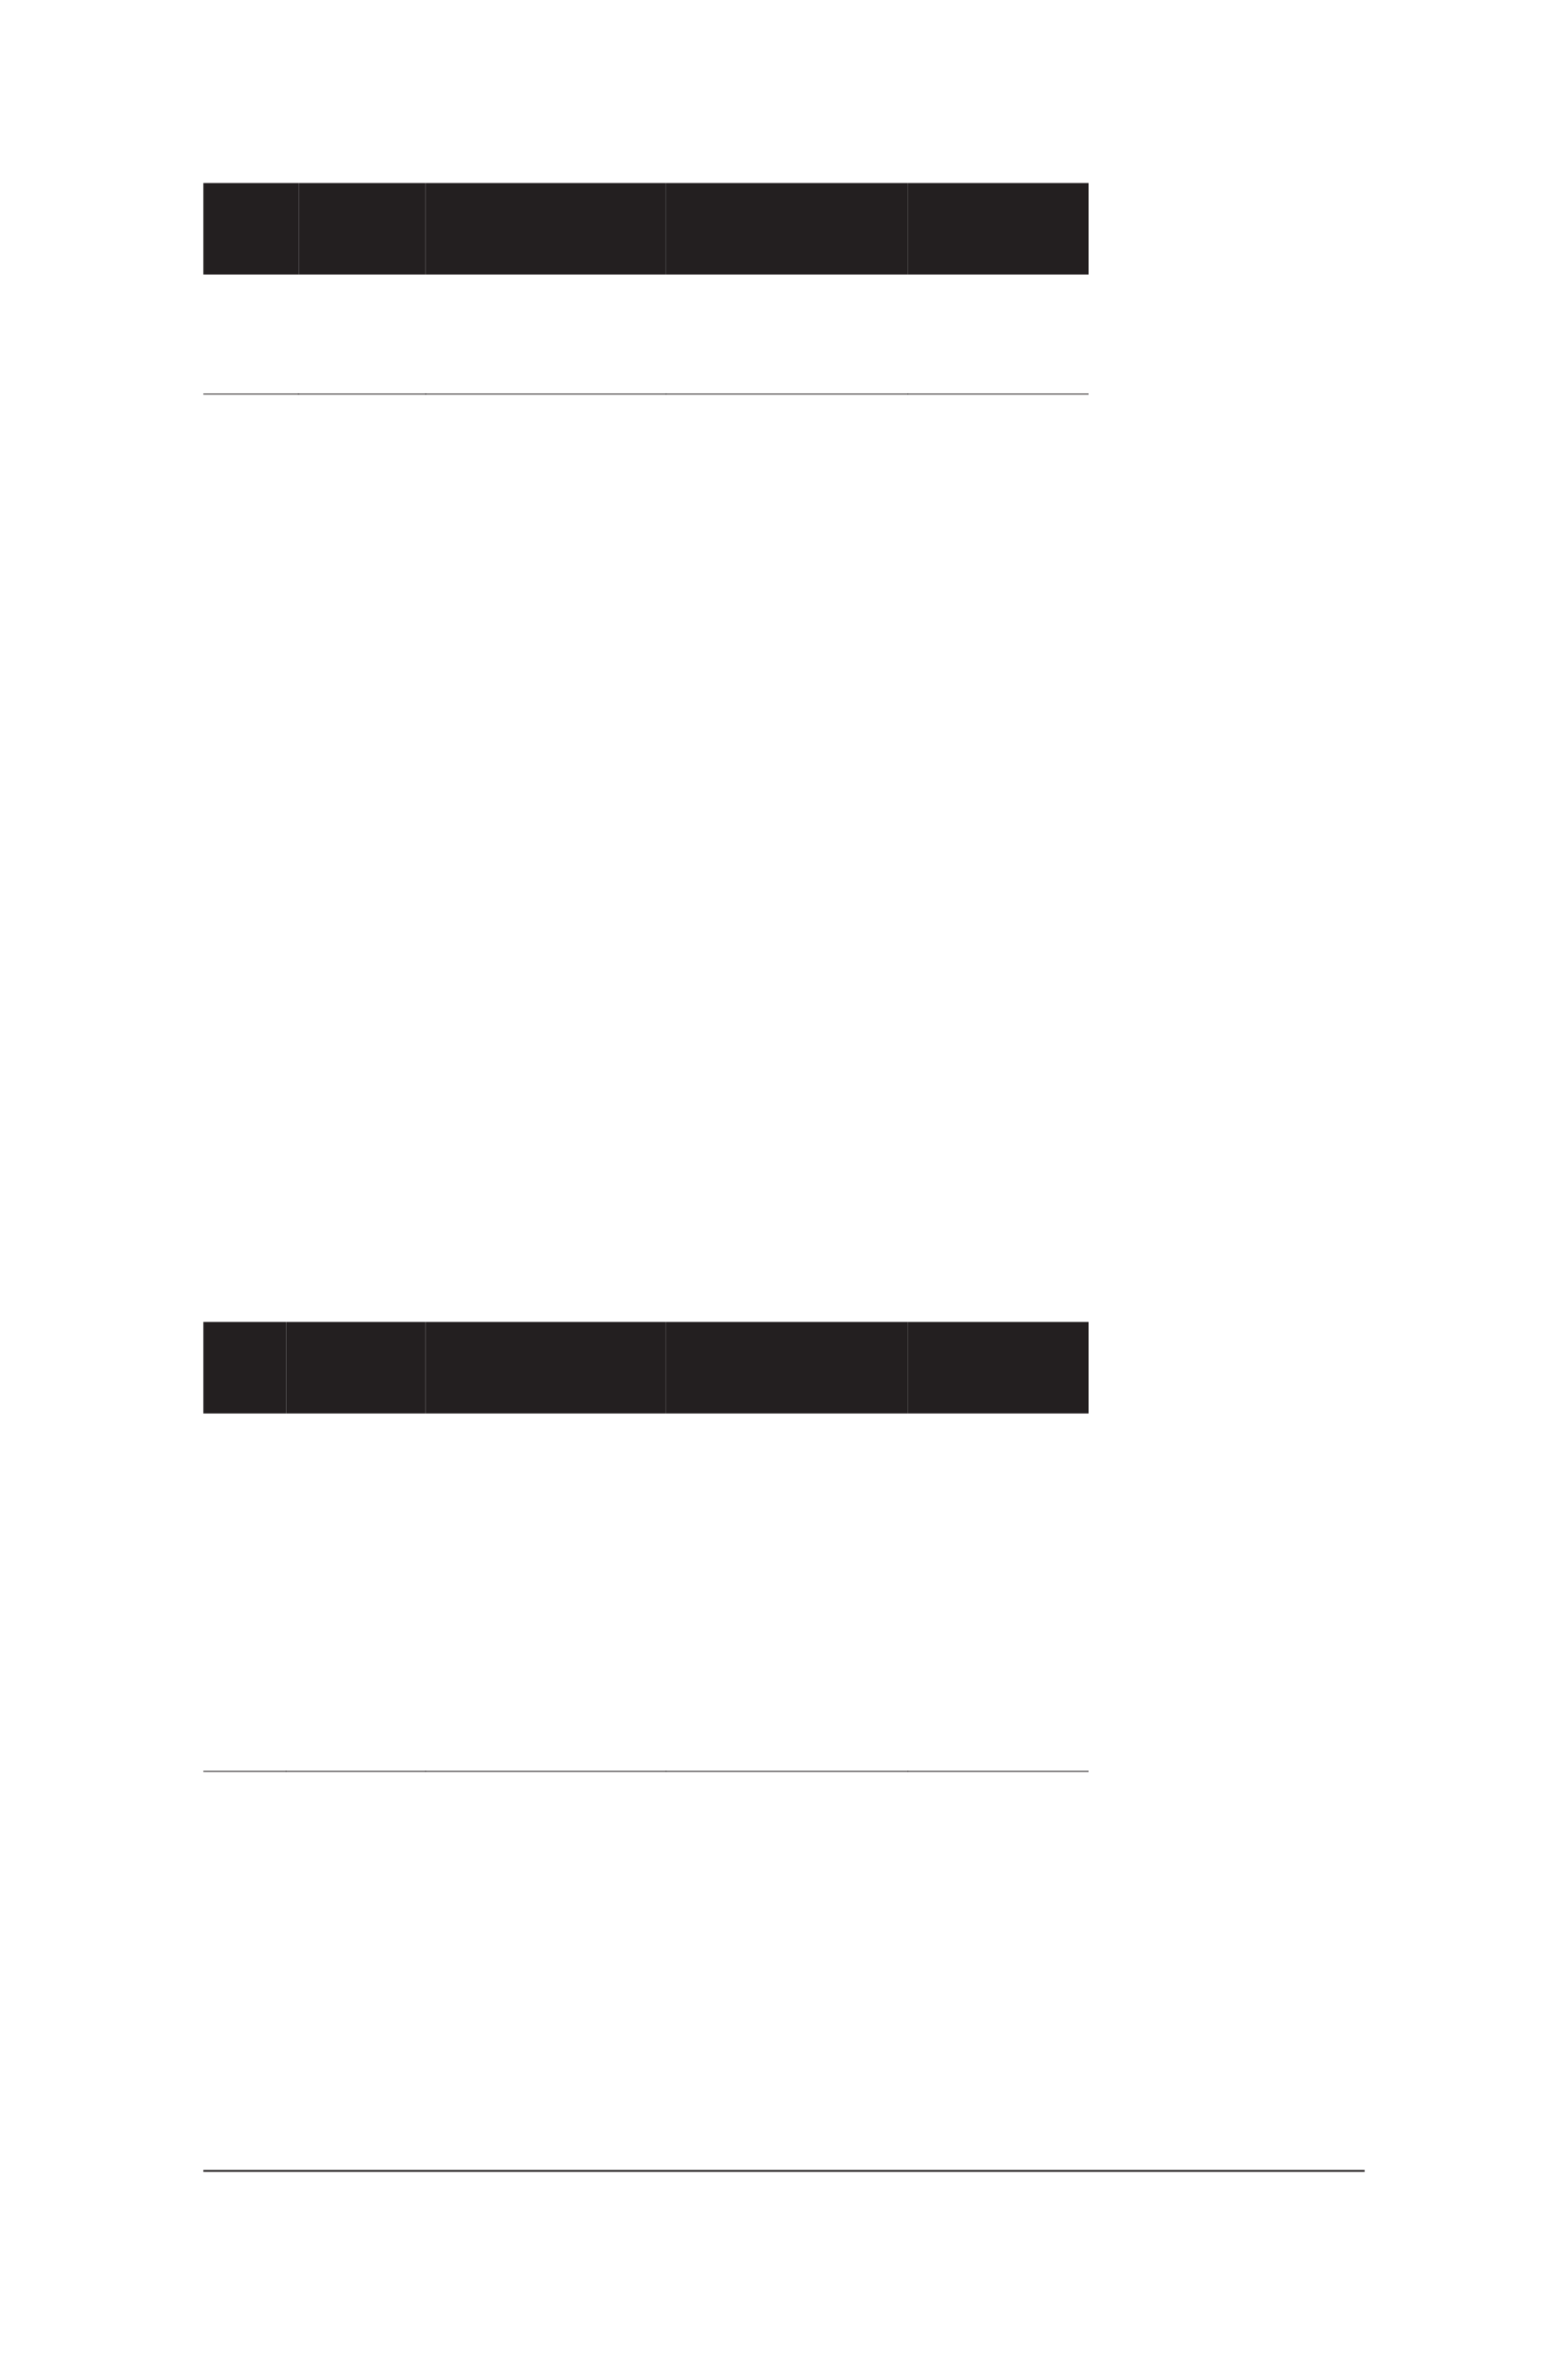 <?xml version="1.0" encoding="UTF-8" standalone="no"?>
<!DOCTYPE svg PUBLIC "-//W3C//DTD SVG 1.1//EN"
"http://www.w3.org/Graphics/SVG/1.1/DTD/svg11.dtd">
<svg viewBox="0 0 660 990" version="1.1" xmlns="http://www.w3.org/2000/svg" xmlns:xlink="http://www.w3.org/1999/xlink">
<defs>
<clipPath id="c0_172"><path d="M85.6,168.2v-4.8h40.3v4.8Z"/></clipPath>
<clipPath id="c1_172"><path d="M125.6,168.2v-4.8h53.7v4.8Z"/></clipPath>
<clipPath id="c2_172"><path d="M179,168.2v-4.8H280.5v4.8Z"/></clipPath>
<clipPath id="c3_172"><path d="M280.2,168.2v-4.8H382.3v4.8Z"/></clipPath>
<clipPath id="c4_172"><path d="M382,168.2v-4.8h76.2v4.8Z"/></clipPath>
<clipPath id="c5_172"><path d="M85.6,747.6v-4.7h35v4.7Z"/></clipPath>
<clipPath id="c6_172"><path d="M120.3,747.6v-4.7h59v4.7Z"/></clipPath>
<clipPath id="c7_172"><path d="M179,747.6v-4.7H280.5v4.7Z"/></clipPath>
<clipPath id="c8_172"><path d="M280.2,747.6v-4.7H382.3v4.7Z"/></clipPath>
<clipPath id="c9_172"><path d="M382,747.6v-4.7h76.2v4.7Z"/></clipPath>
<clipPath id="ca_172"><path d="M85.6,915.9v-5.1H574.4v5.1Z"/></clipPath>
<style type="text/css"><![CDATA[
.g0_172{
fill: #231F20;
}
.g1_172{
fill: none;
stroke: #231F20;
stroke-width: 0.381;
stroke-linecap: round;
stroke-linejoin: miter;
}
.g2_172{
fill: none;
stroke: #231F20;
stroke-width: 0.763;
stroke-linecap: round;
stroke-linejoin: miter;
}
]]></style>
</defs>
<path fill-rule="evenodd" d="M85.6,77h40.2v38.5H85.6V77Z" class="g0_172"/>
<path fill-rule="evenodd" d="M125.8,77h53.3v38.5H125.8V77Z" class="g0_172"/>
<path fill-rule="evenodd" d="M179.1,77H280.3v38.5H179.1V77Z" class="g0_172"/>
<path fill-rule="evenodd" d="M280.3,77H382.2v38.5H280.3V77Z" class="g0_172"/>
<path fill-rule="evenodd" d="M382.2,77h76v38.5h-76V77Z" class="g0_172"/>
<path clip-path="url(#c0_172)" d="M125.9,165.8H85.6" class="g1_172"/>
<path clip-path="url(#c1_172)" d="M179.3,165.8H125.6" class="g1_172"/>
<path clip-path="url(#c2_172)" d="M280.5,165.8H179" class="g1_172"/>
<path clip-path="url(#c3_172)" d="M382.3,165.8H280.2" class="g1_172"/>
<path clip-path="url(#c4_172)" d="M458.2,165.8H382" class="g1_172"/>
<path fill-rule="evenodd" d="M85.6,556.2h34.9v38.5H85.6V556.2Z" class="g0_172"/>
<path fill-rule="evenodd" d="M120.5,556.2h58.6v38.5H120.5V556.2Z" class="g0_172"/>
<path fill-rule="evenodd" d="M179.1,556.2H280.3v38.5H179.1V556.2Z" class="g0_172"/>
<path fill-rule="evenodd" d="M280.3,556.2H382.2v38.5H280.3V556.2Z" class="g0_172"/>
<path fill-rule="evenodd" d="M382.2,556.2h76v38.5h-76V556.2Z" class="g0_172"/>
<path clip-path="url(#c5_172)" d="M120.6,745.3h-35" class="g1_172"/>
<path clip-path="url(#c6_172)" d="M179.3,745.3h-59" class="g1_172"/>
<path clip-path="url(#c7_172)" d="M280.5,745.3H179" class="g1_172"/>
<path clip-path="url(#c8_172)" d="M382.3,745.3H280.2" class="g1_172"/>
<path clip-path="url(#c9_172)" d="M458.2,745.3H382" class="g1_172"/>
<path clip-path="url(#ca_172)" d="M85.6,913.4H574.4" class="g2_172"/>
</svg>